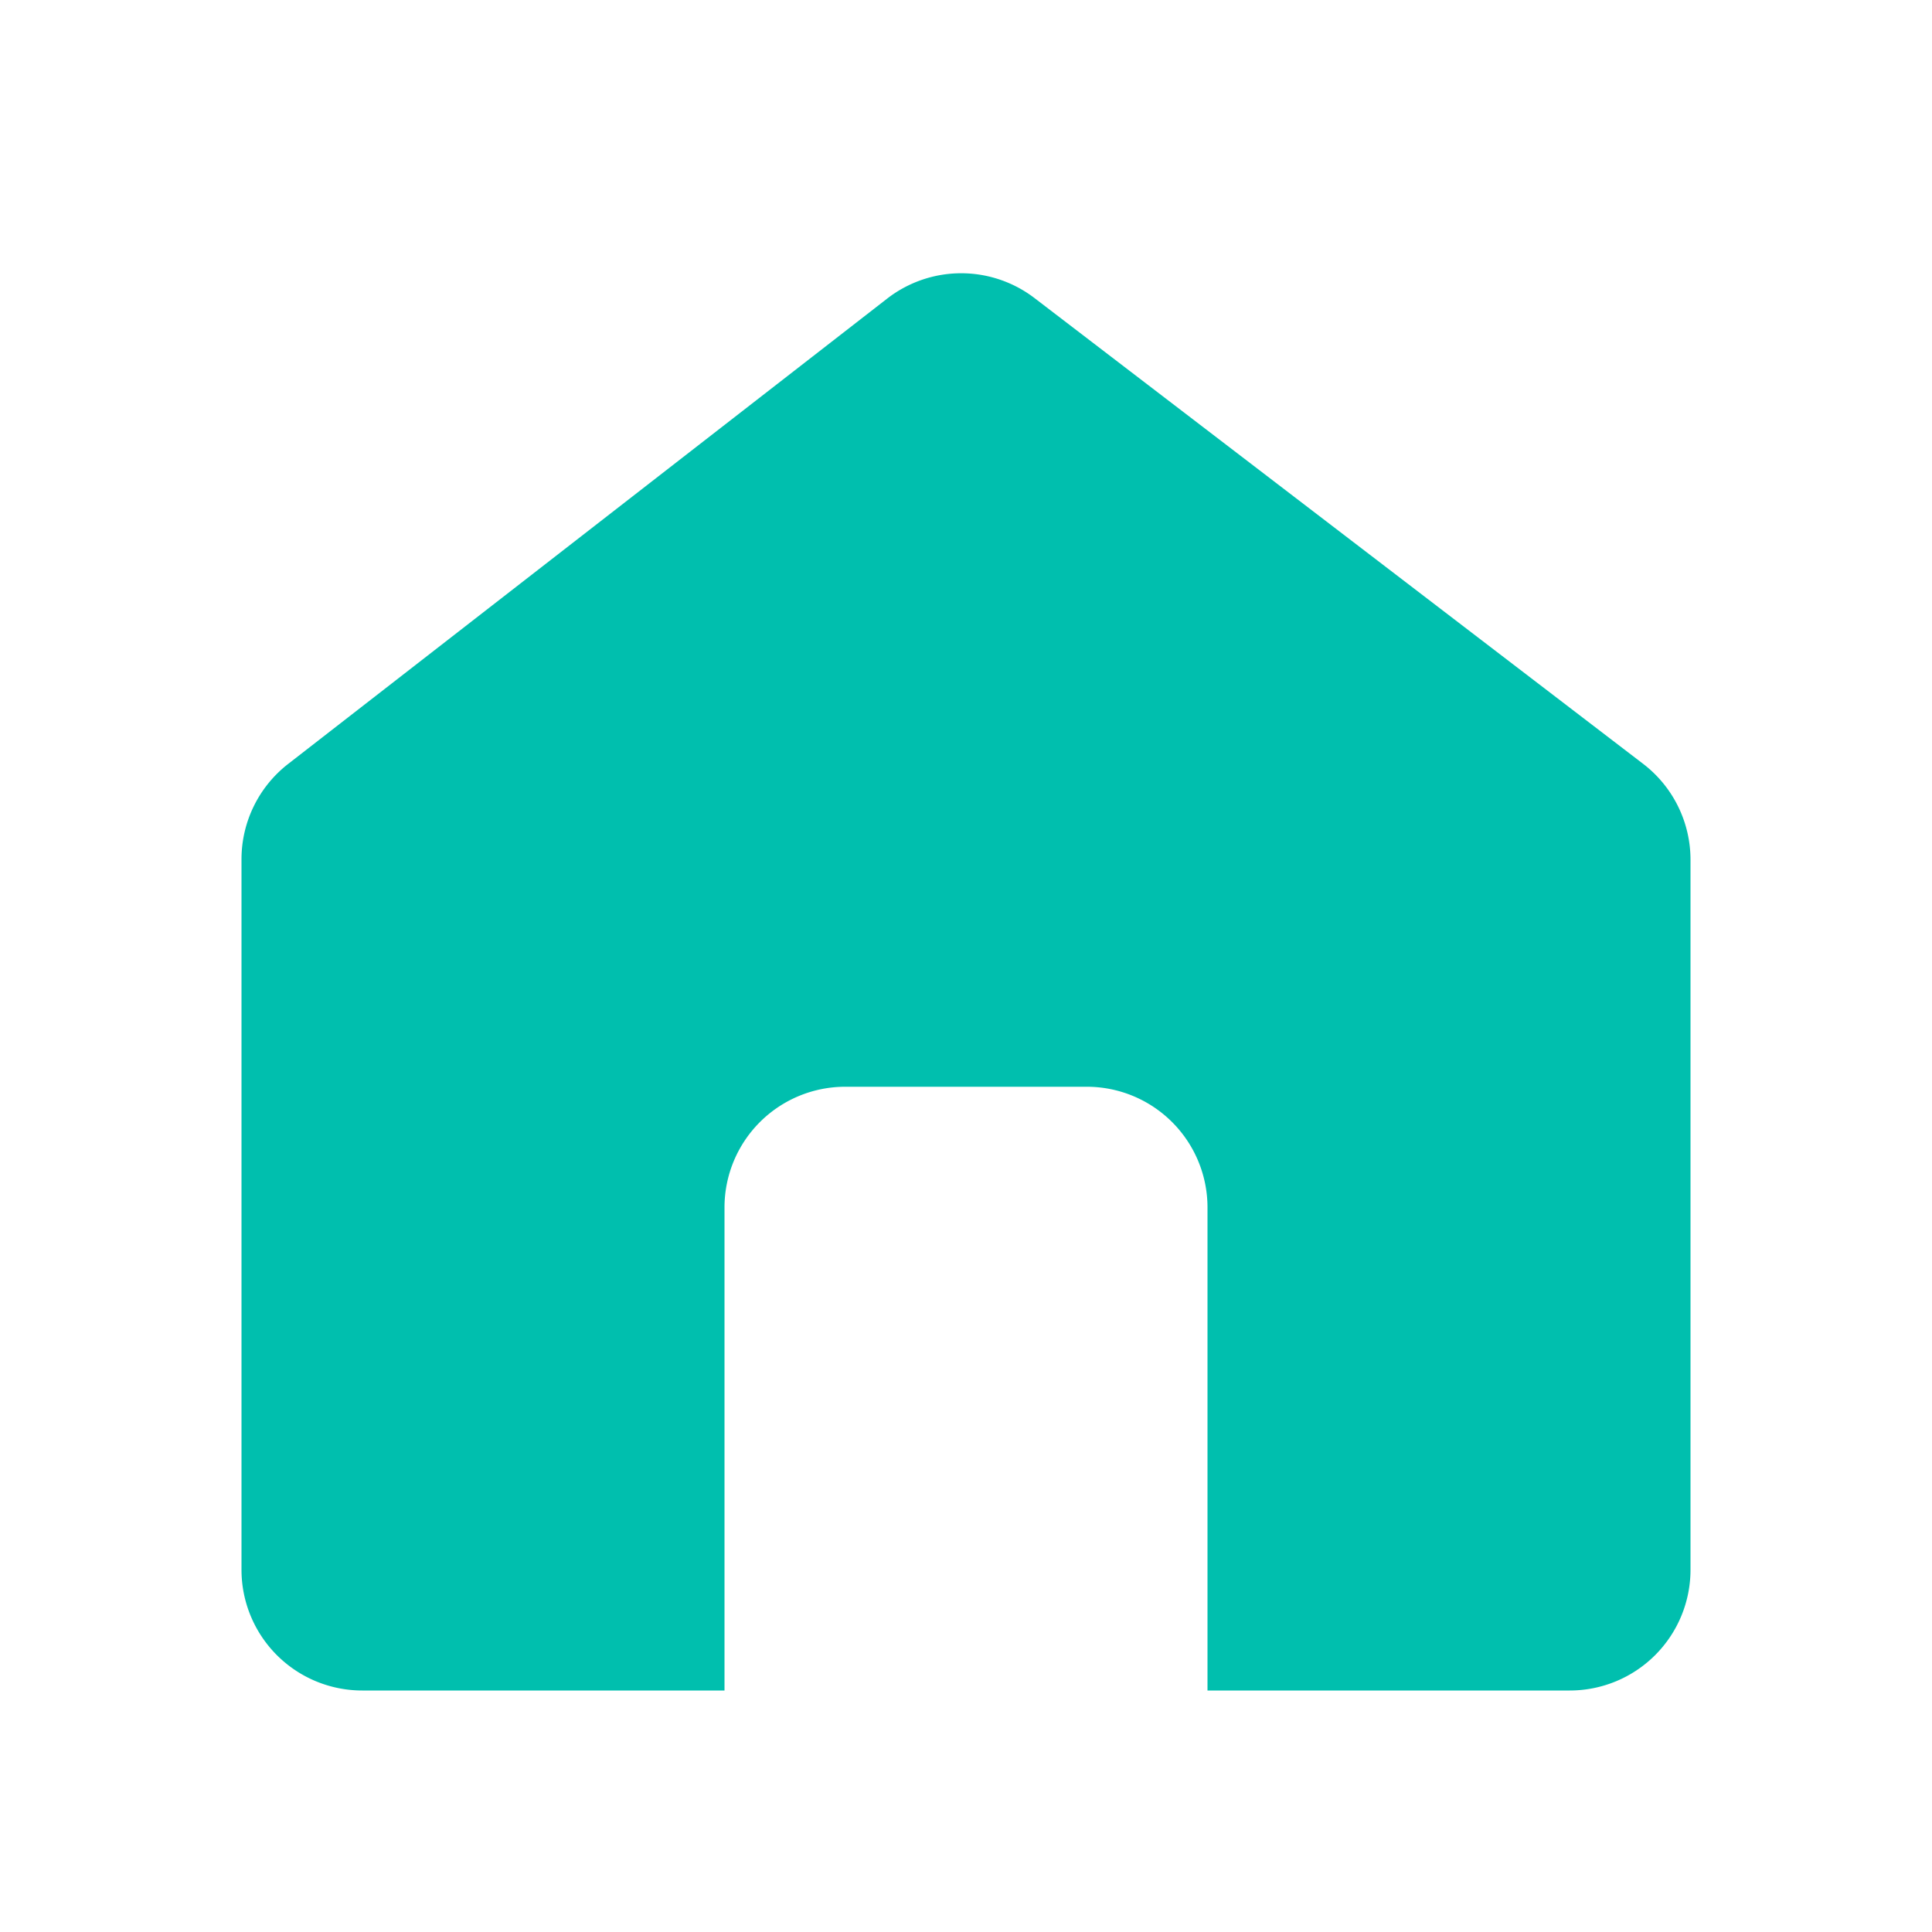 <svg xmlns="http://www.w3.org/2000/svg" width="16" height="16" viewBox="0 0 16 16">
    <path fill="#00bfae" fill-rule="evenodd" d="M8.568 2.469l5.04 3.857A1 1 0 0 1 14 7.12V13a1 1 0 0 1-1 1h-3v-4a1 1 0 0 0-1-1H7a1 1 0 0 0-1 1v4H3a1 1 0 0 1-1-1V7.116a1 1 0 0 1 .387-.79l4.96-3.853a1 1 0 0 1 1.221-.004z"/>
</svg>
